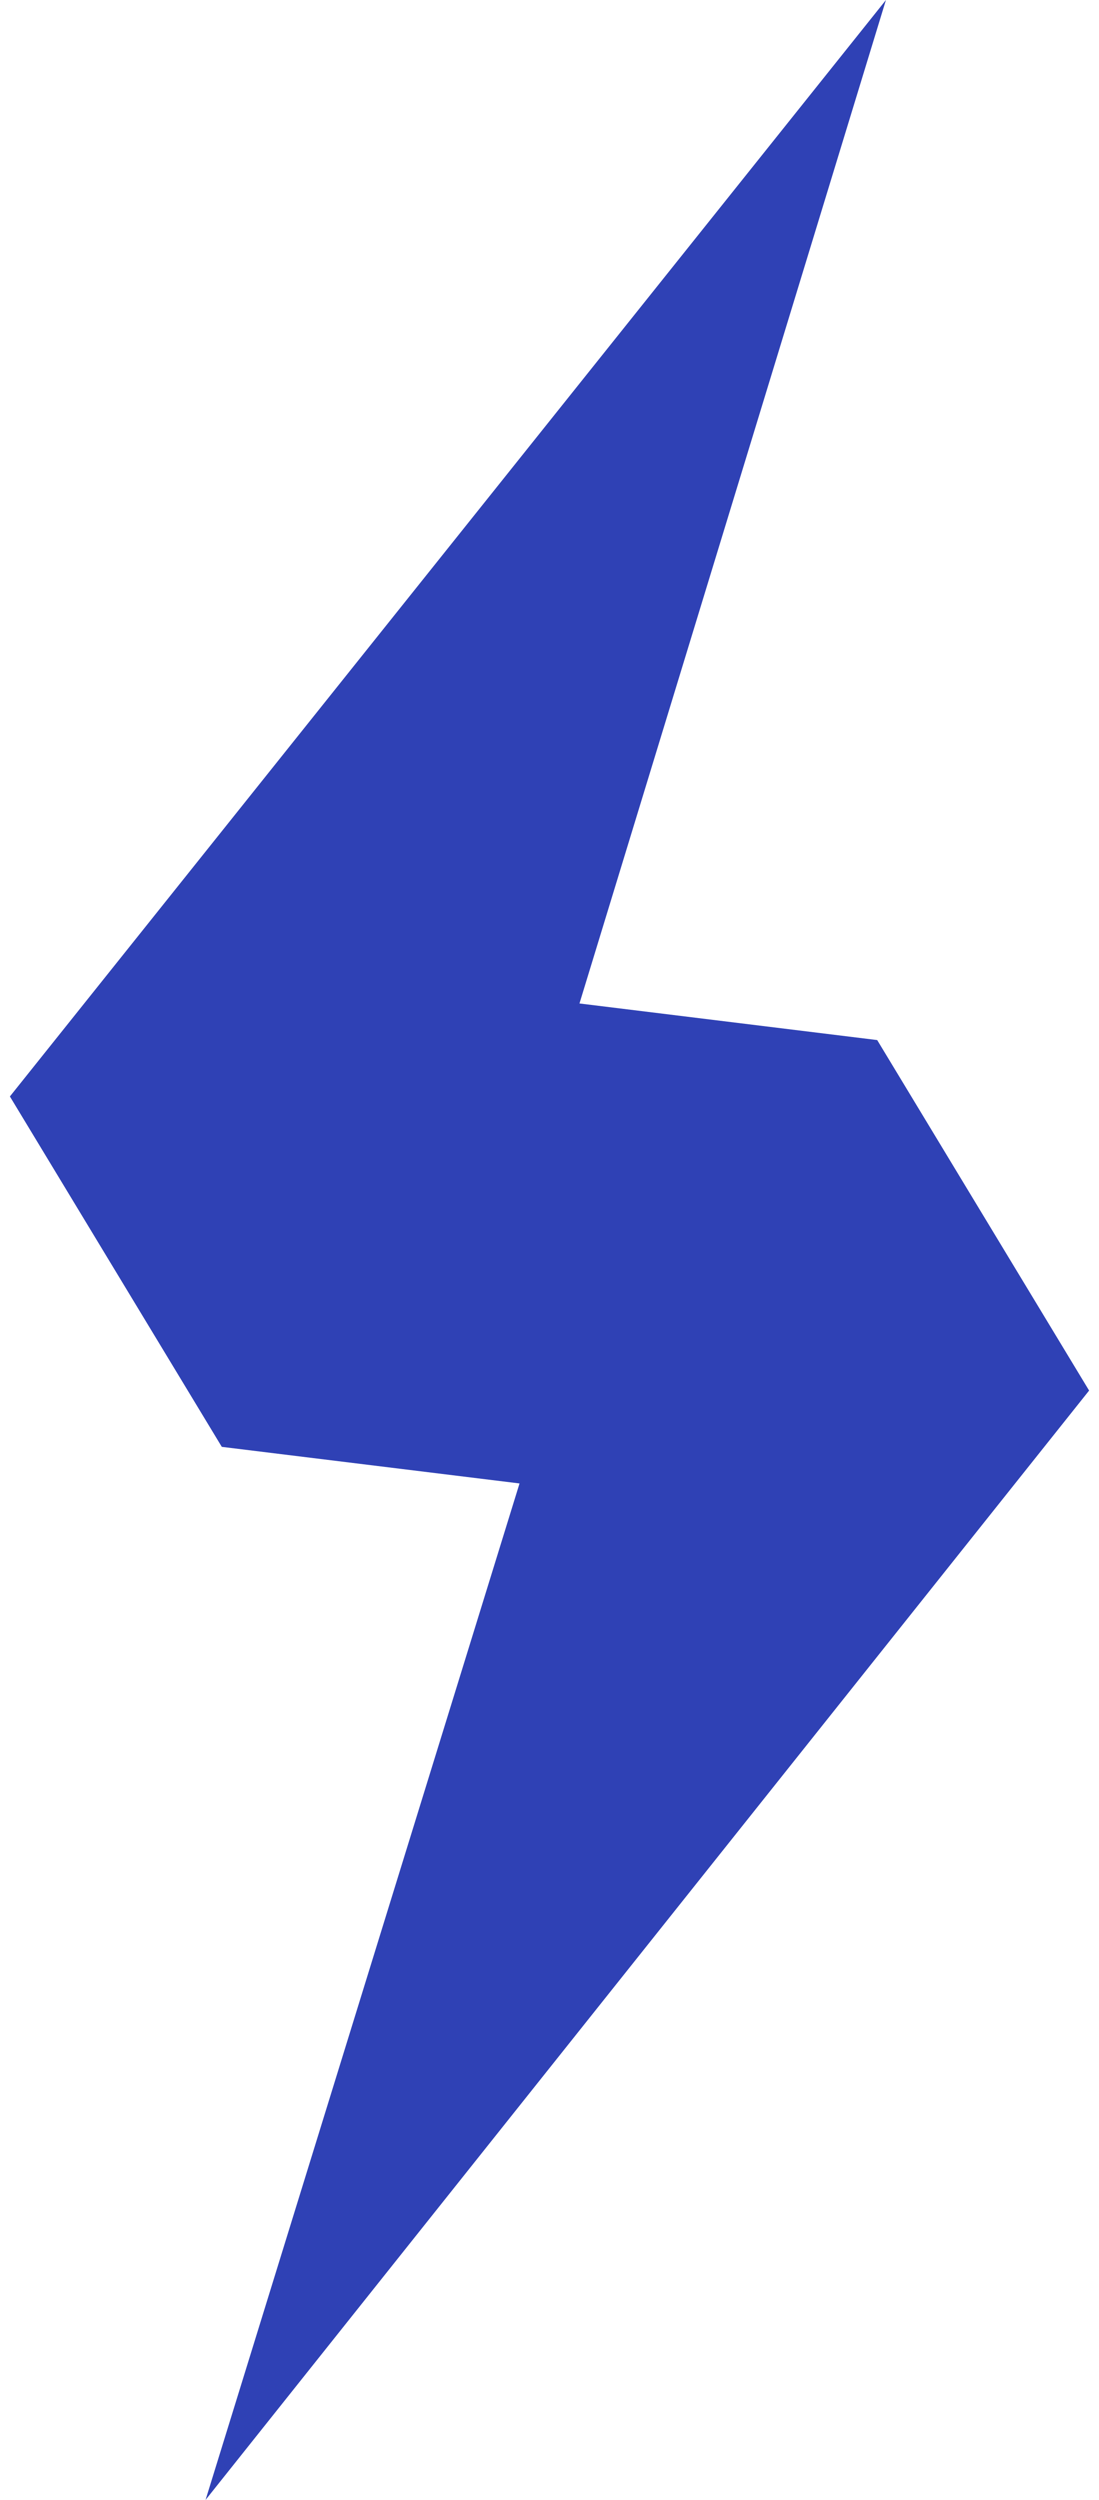 <svg width="22" height="50" viewBox="0 0 22 50" fill="none" xmlns="http://www.w3.org/2000/svg">
<path d="M17.56 20.802L11.6 20.07L17.735 0L0.198 21.93L4.44 28.938L10.4 29.67L4.115 50L21.802 27.812L17.56 20.802Z" fill="#2F41B5"/>
</svg>
